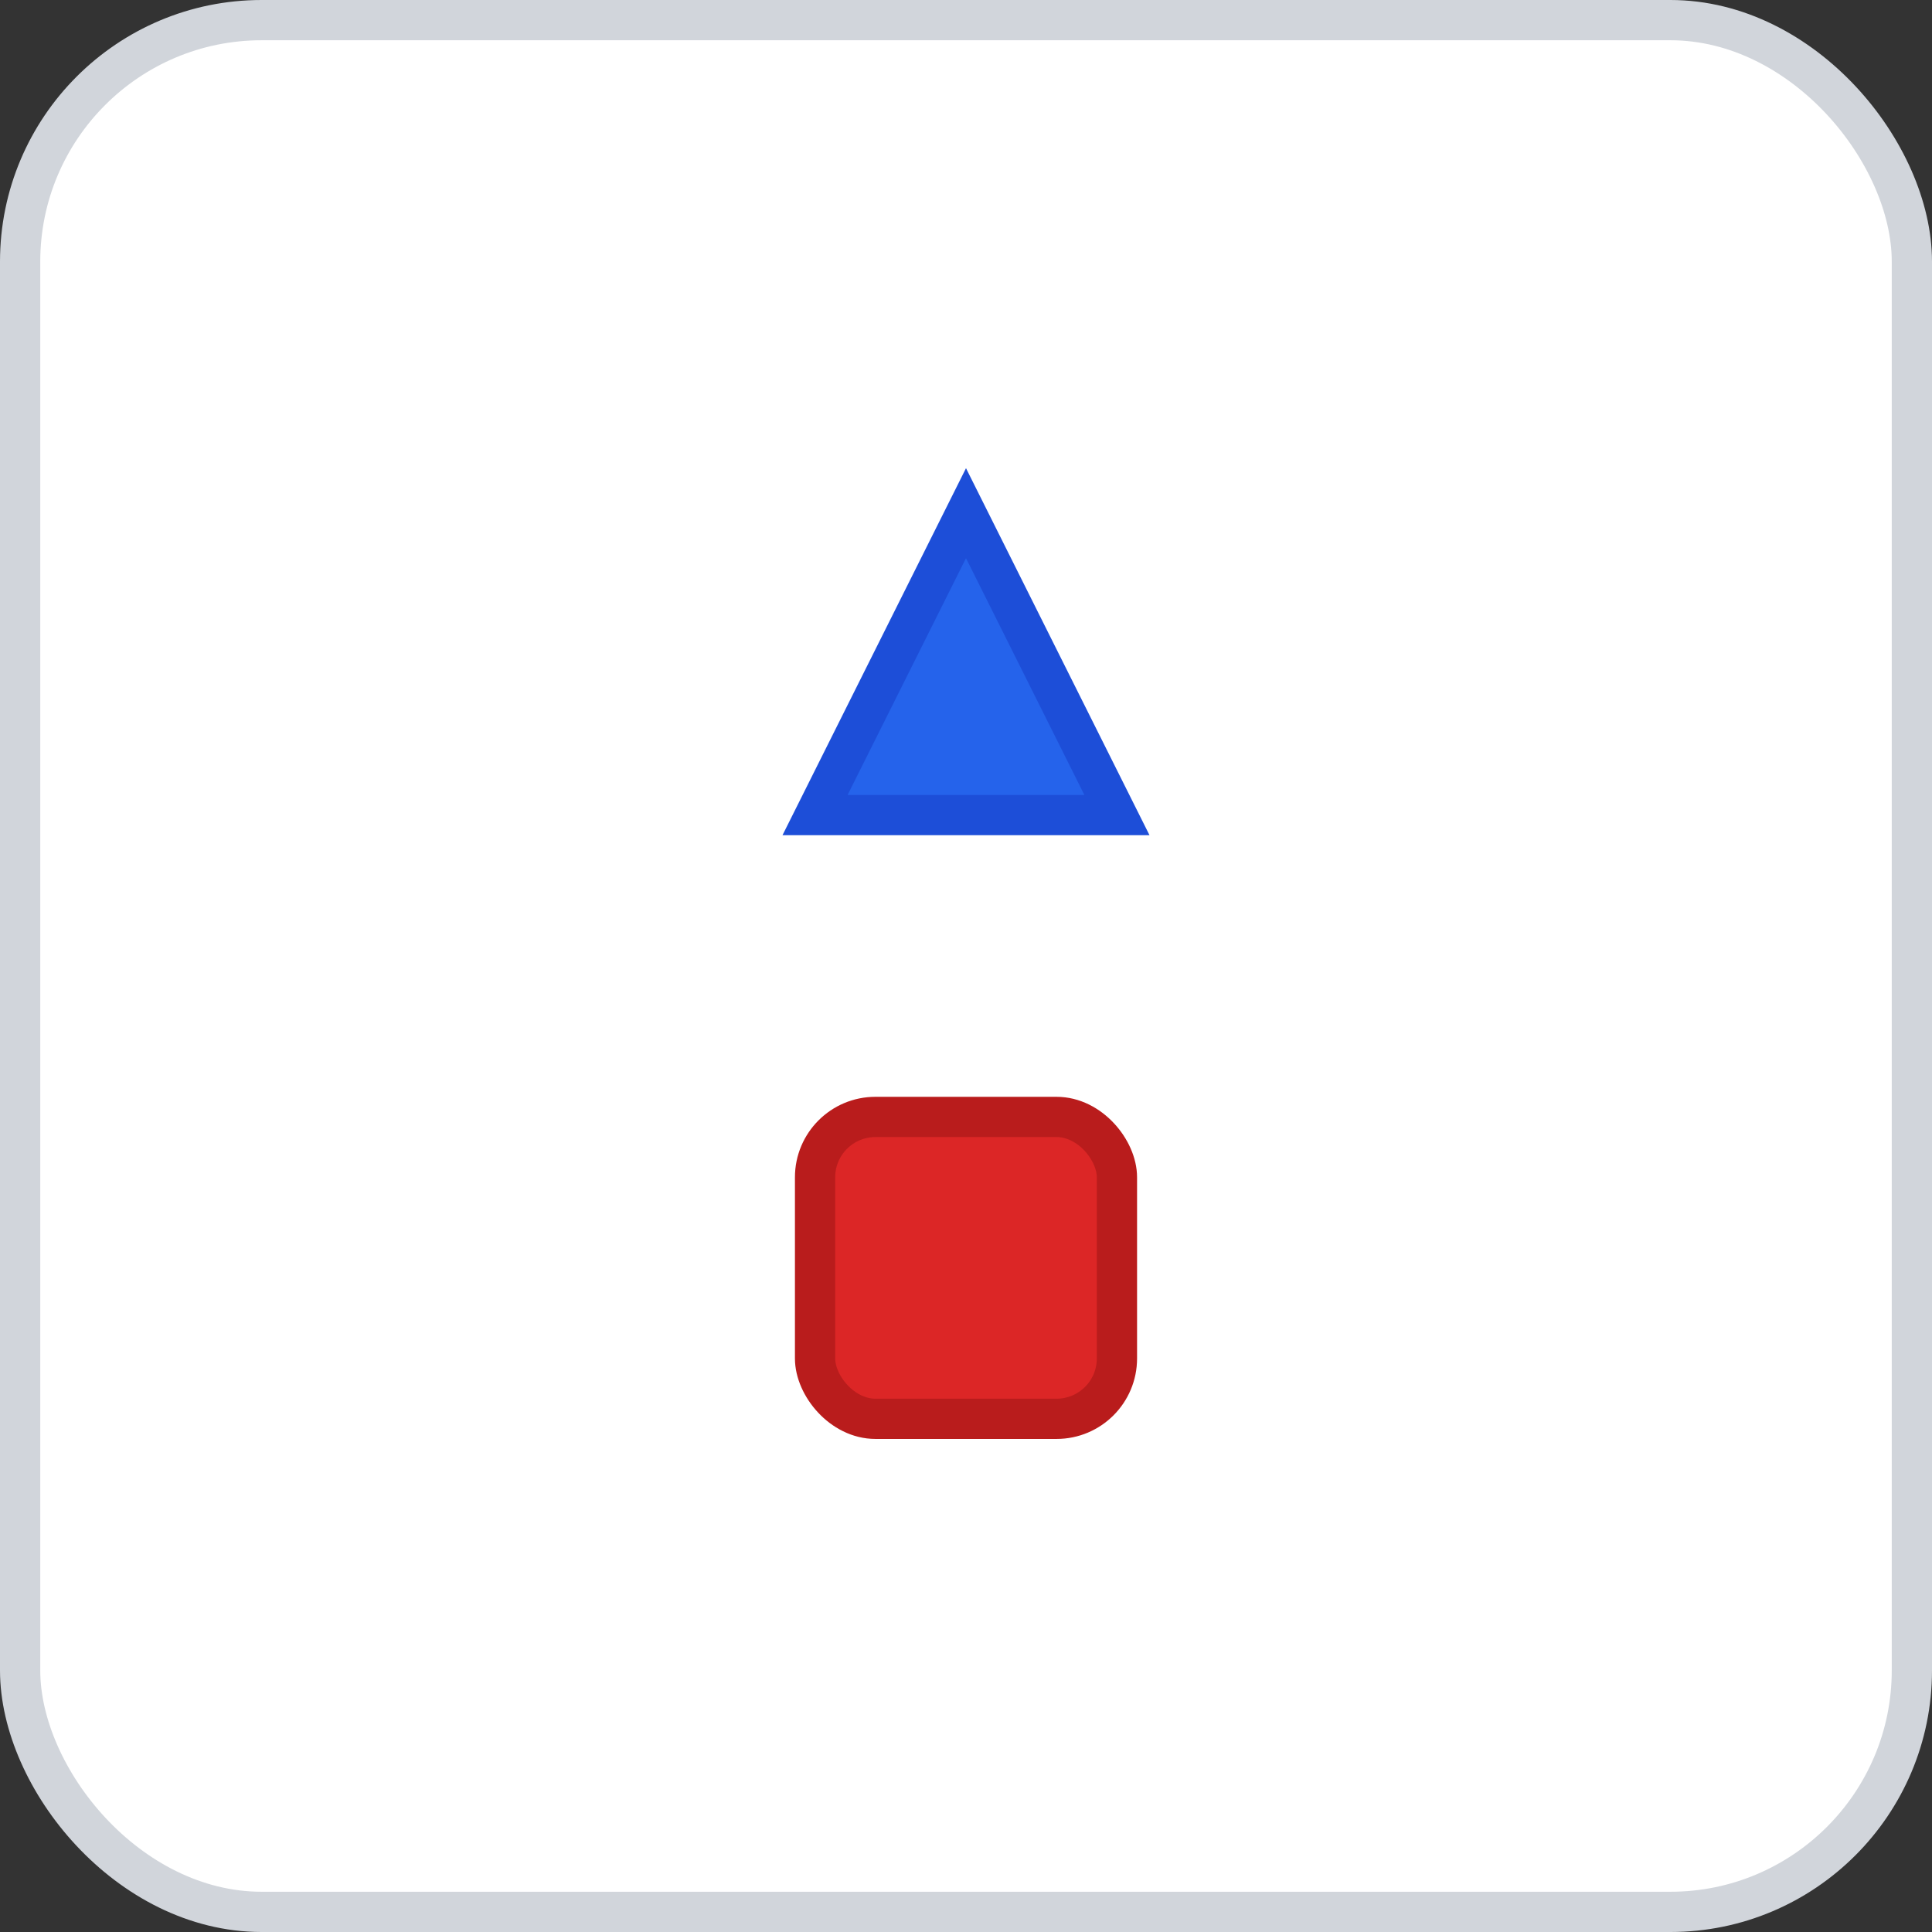 <svg width="96" height="96" xmlns="http://www.w3.org/2000/svg">
    <rect width="100%" height="100%" fill="#333333" stroke="none"/>
    <rect x="1" y="1" width="94" height="94" rx="12" ry="12" fill="#FFFFFF" stroke="#D1D5DB" stroke-width="2" stroke-dasharray=""/>
    <g transform="translate(48, 48)">
      <g transform="translate(0, -15)"><polygon points="0,-7.5 7.5,7.5 -7.5,7.5" fill="#2563EB" stroke="#1D4ED8" stroke-width="2" transform="rotate(0 0 0) "/></g><g transform="translate(0, 15)"><rect x="-7.5" y="-7.5" width="15" height="15" fill="#DC2626" stroke="#B91C1C" stroke-width="2" rx="3" /></g>
    </g>
  </svg>